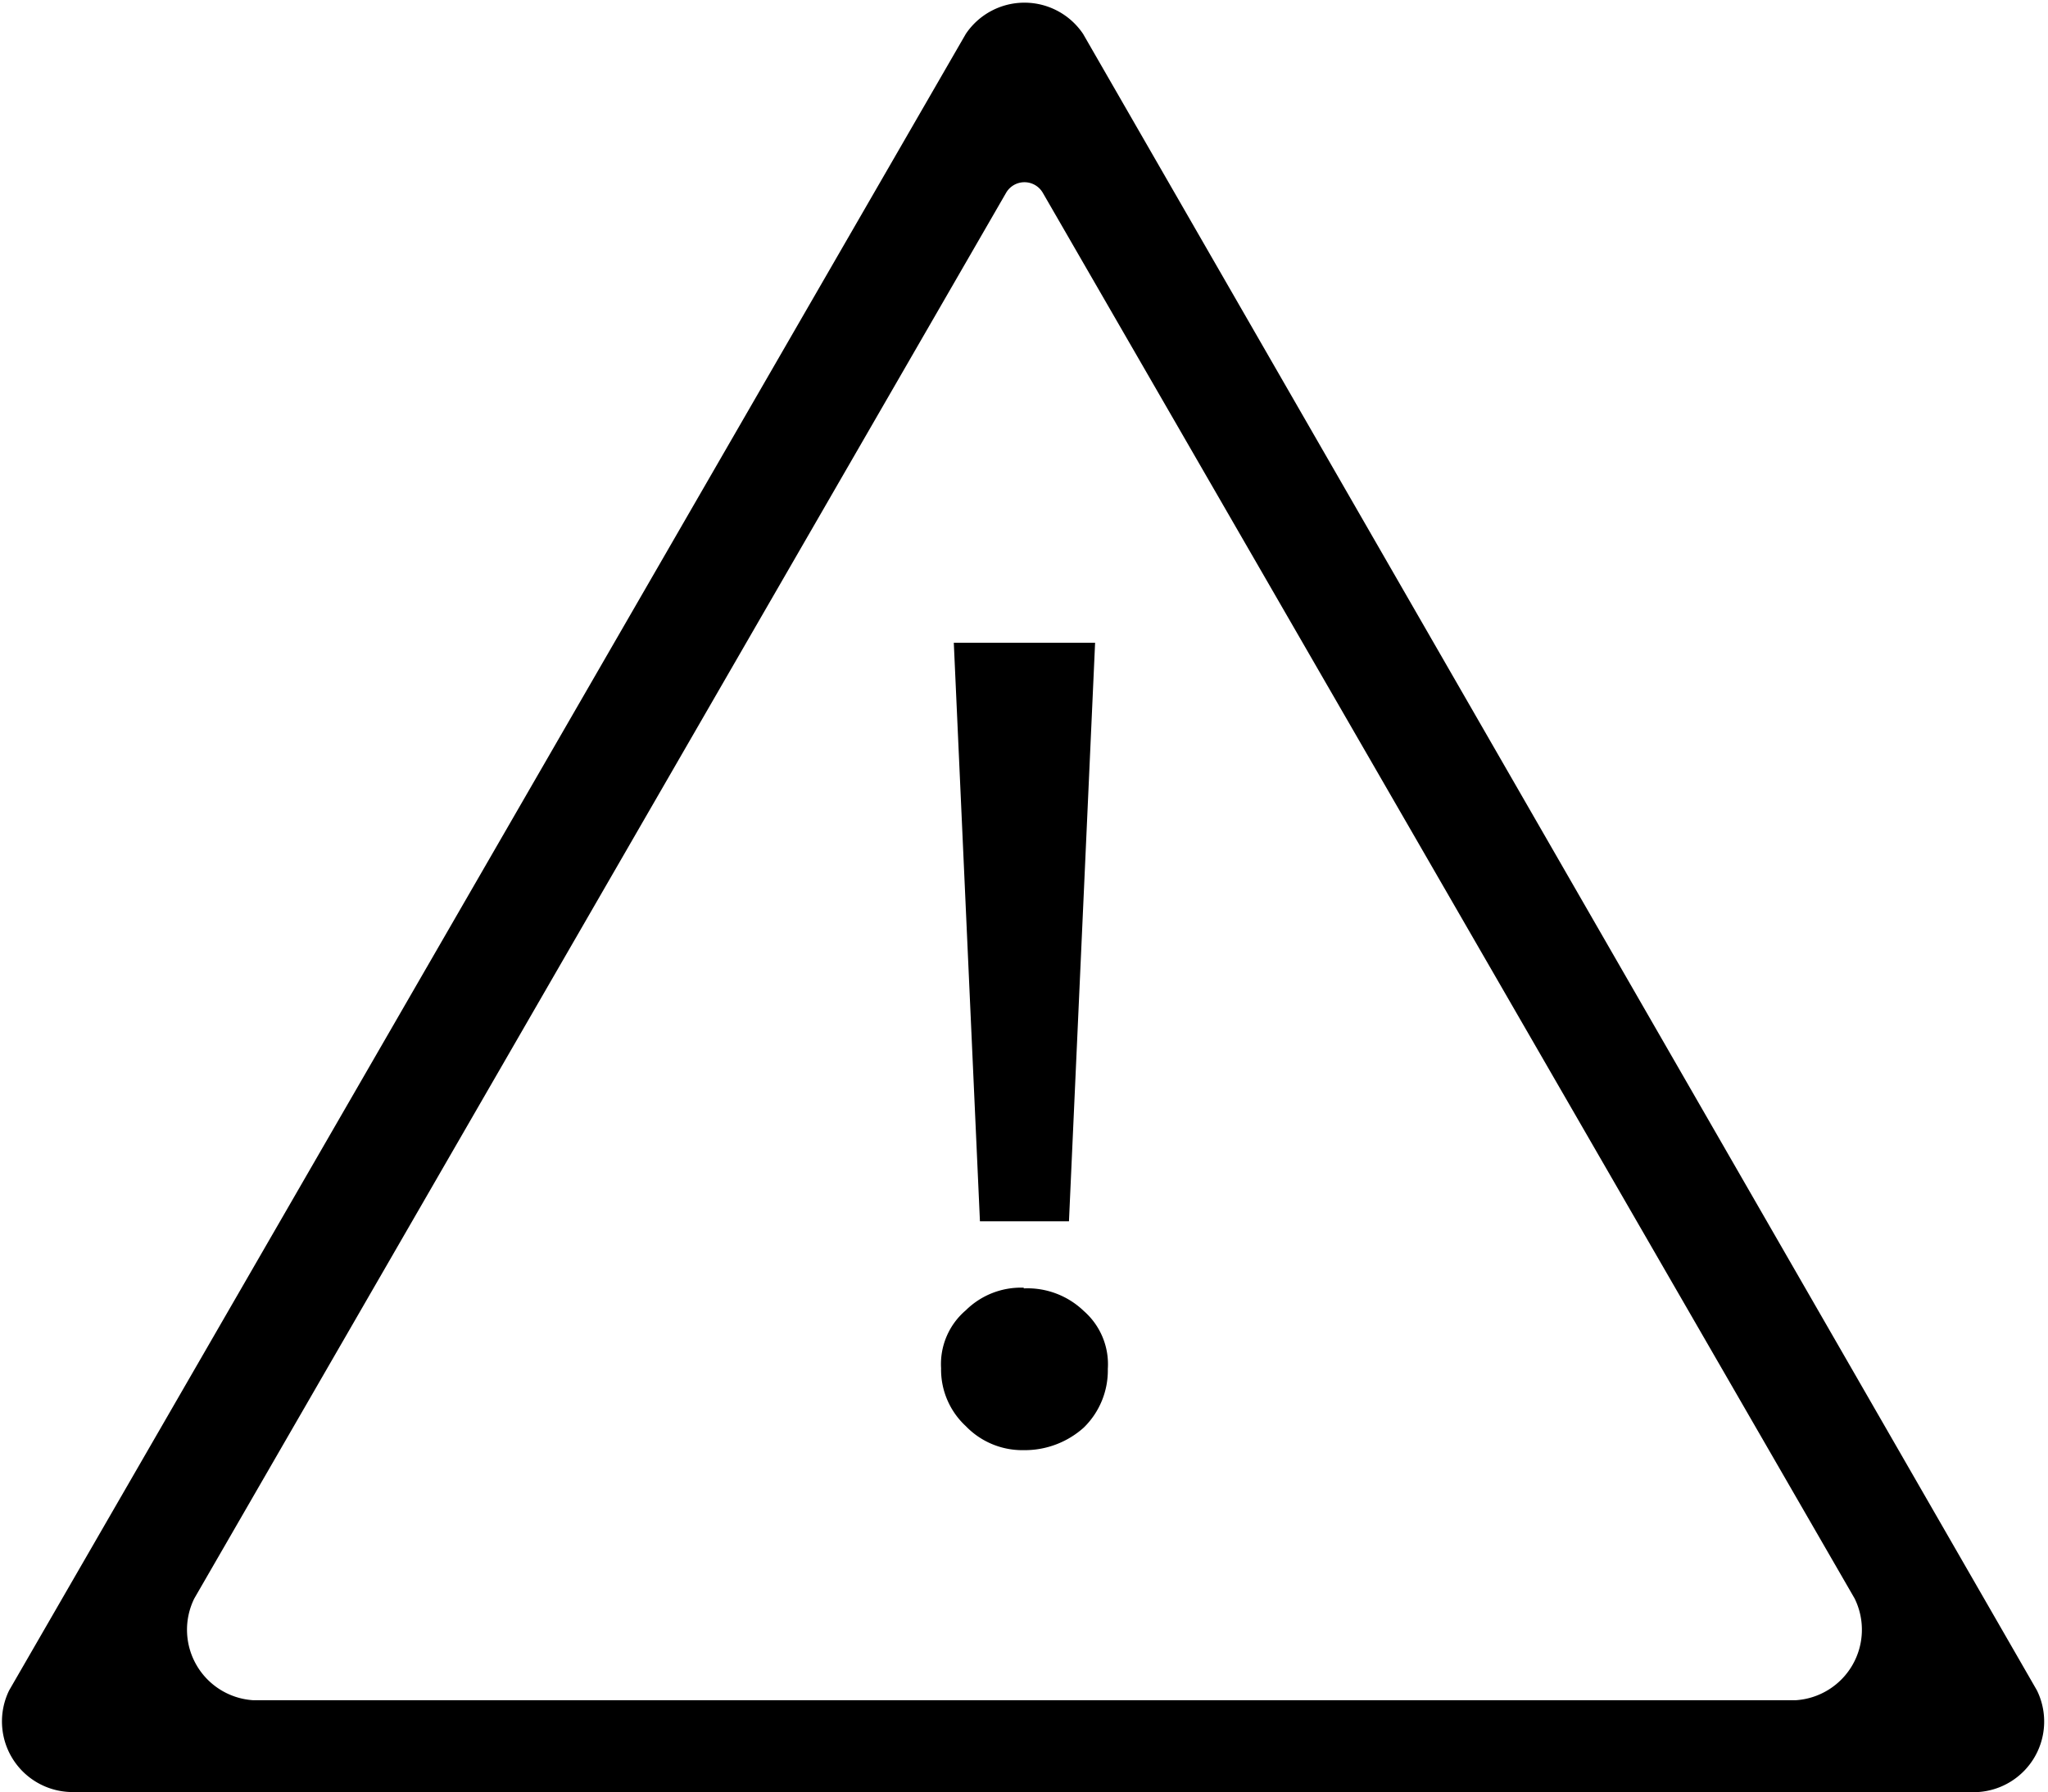 <svg class="icon" viewBox="0 0 1170 1024" xmlns="http://www.w3.org/2000/svg"><path d="M559.83 697.87h50.857L625.62 367.3h-80.725zm25.025 37.94a44.803 44.803 0 0 0-33.098 12.917 40.363 40.363 0 0 0-14.127 33.097 43.995 43.995 0 0 0 14.127 33.098 44.803 44.803 0 0 0 33.098 13.723 50.453 50.453 0 0 0 34.308-12.916 45.61 45.61 0 0 0 13.723-33.501 40.363 40.363 0 0 0-13.723-33.098 46.417 46.417 0 0 0-34.308-12.916z"/><path d="M551.757 19.374L5.247 965.878A40.363 40.363 0 0 0 40.363 1024h1089.79a40.363 40.363 0 0 0 33.502-58.122L618.759 19.374a40.363 40.363 0 0 0-67.002 0zm43.995 90.816l463.767 803.216a40.363 40.363 0 0 1-33.5 58.123h-881.52a40.363 40.363 0 0 1-33.502-58.123L574.764 110.19a12.109 12.109 0 0 1 20.988 0z"/></svg>